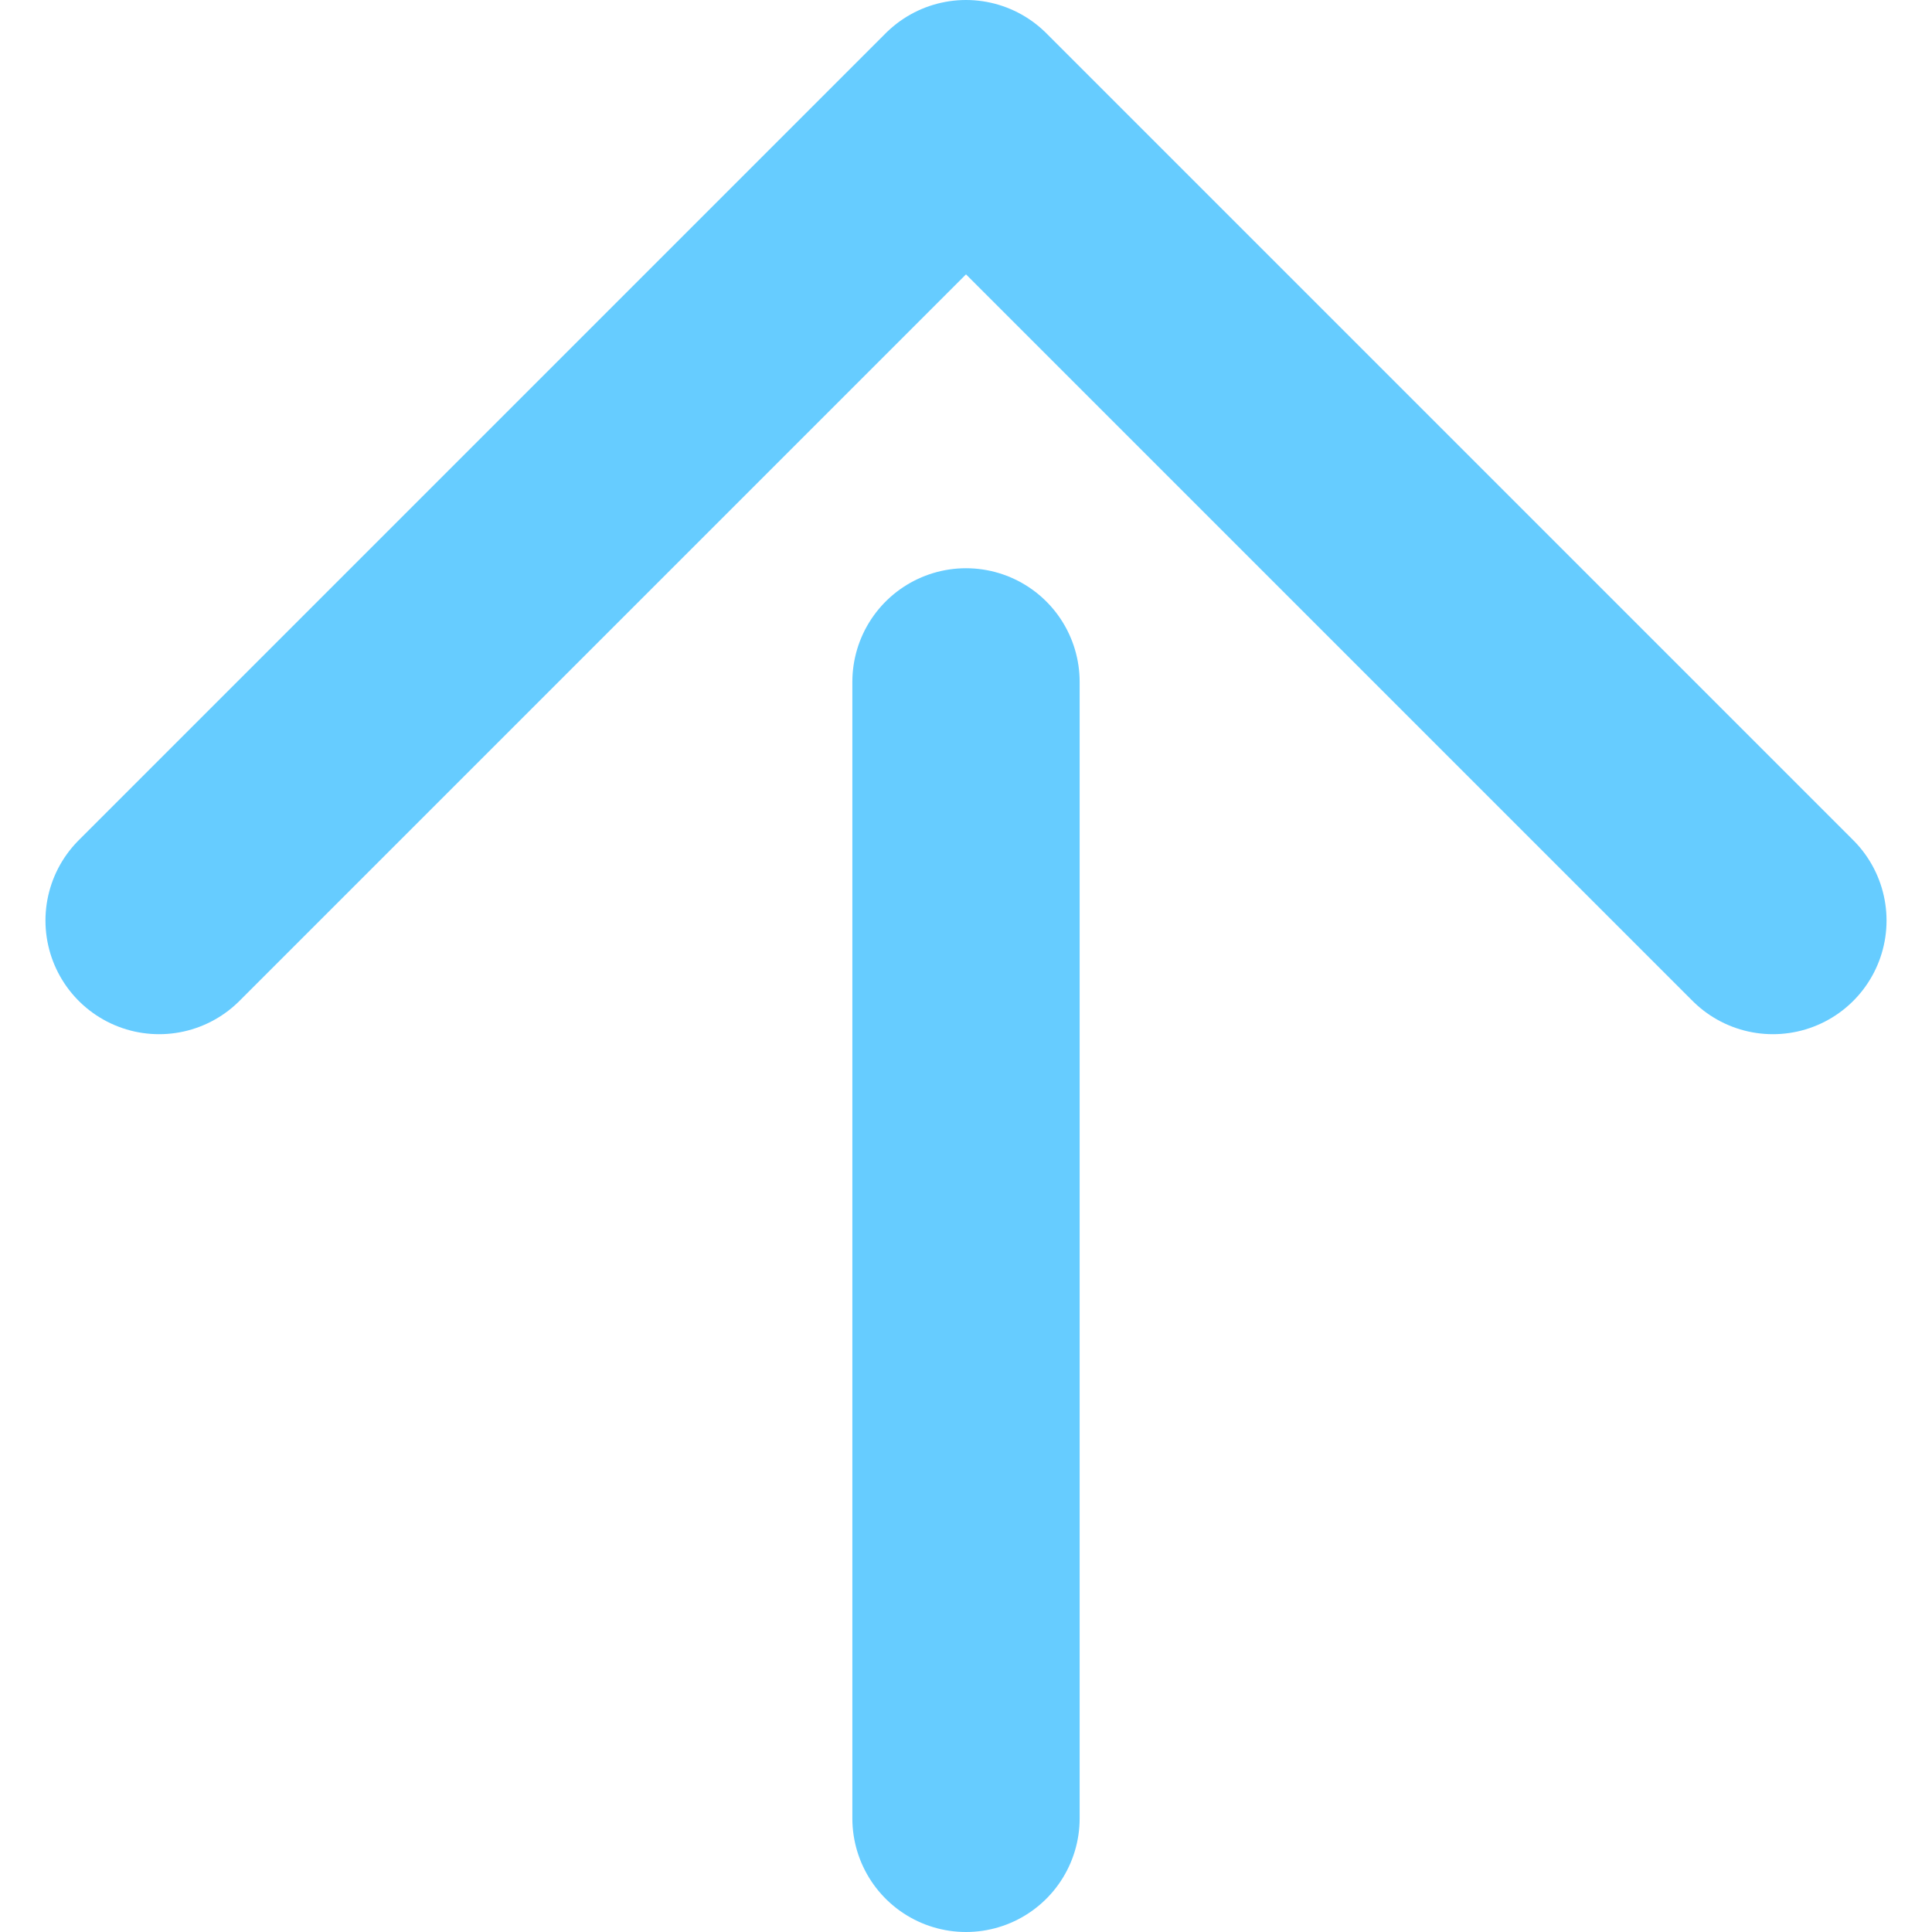 <svg version="1.1" id="Calque_2_00000043436532556481179350000016757097319595325576_" xmlns="http://www.w3.org/2000/svg" x="0" y="0" viewBox="0 0 17 17" style="enable-background:new 0 0 17 17" xml:space="preserve"><style>.st0{fill:none;stroke:#6cf;stroke-width:2;stroke-linecap:round;stroke-linejoin:round}</style><g id="Calque_1-2"><path class="st0" d="M8.5 16V6M1.4 8.1 8.5 1l7.1 7.1"/></g></svg>